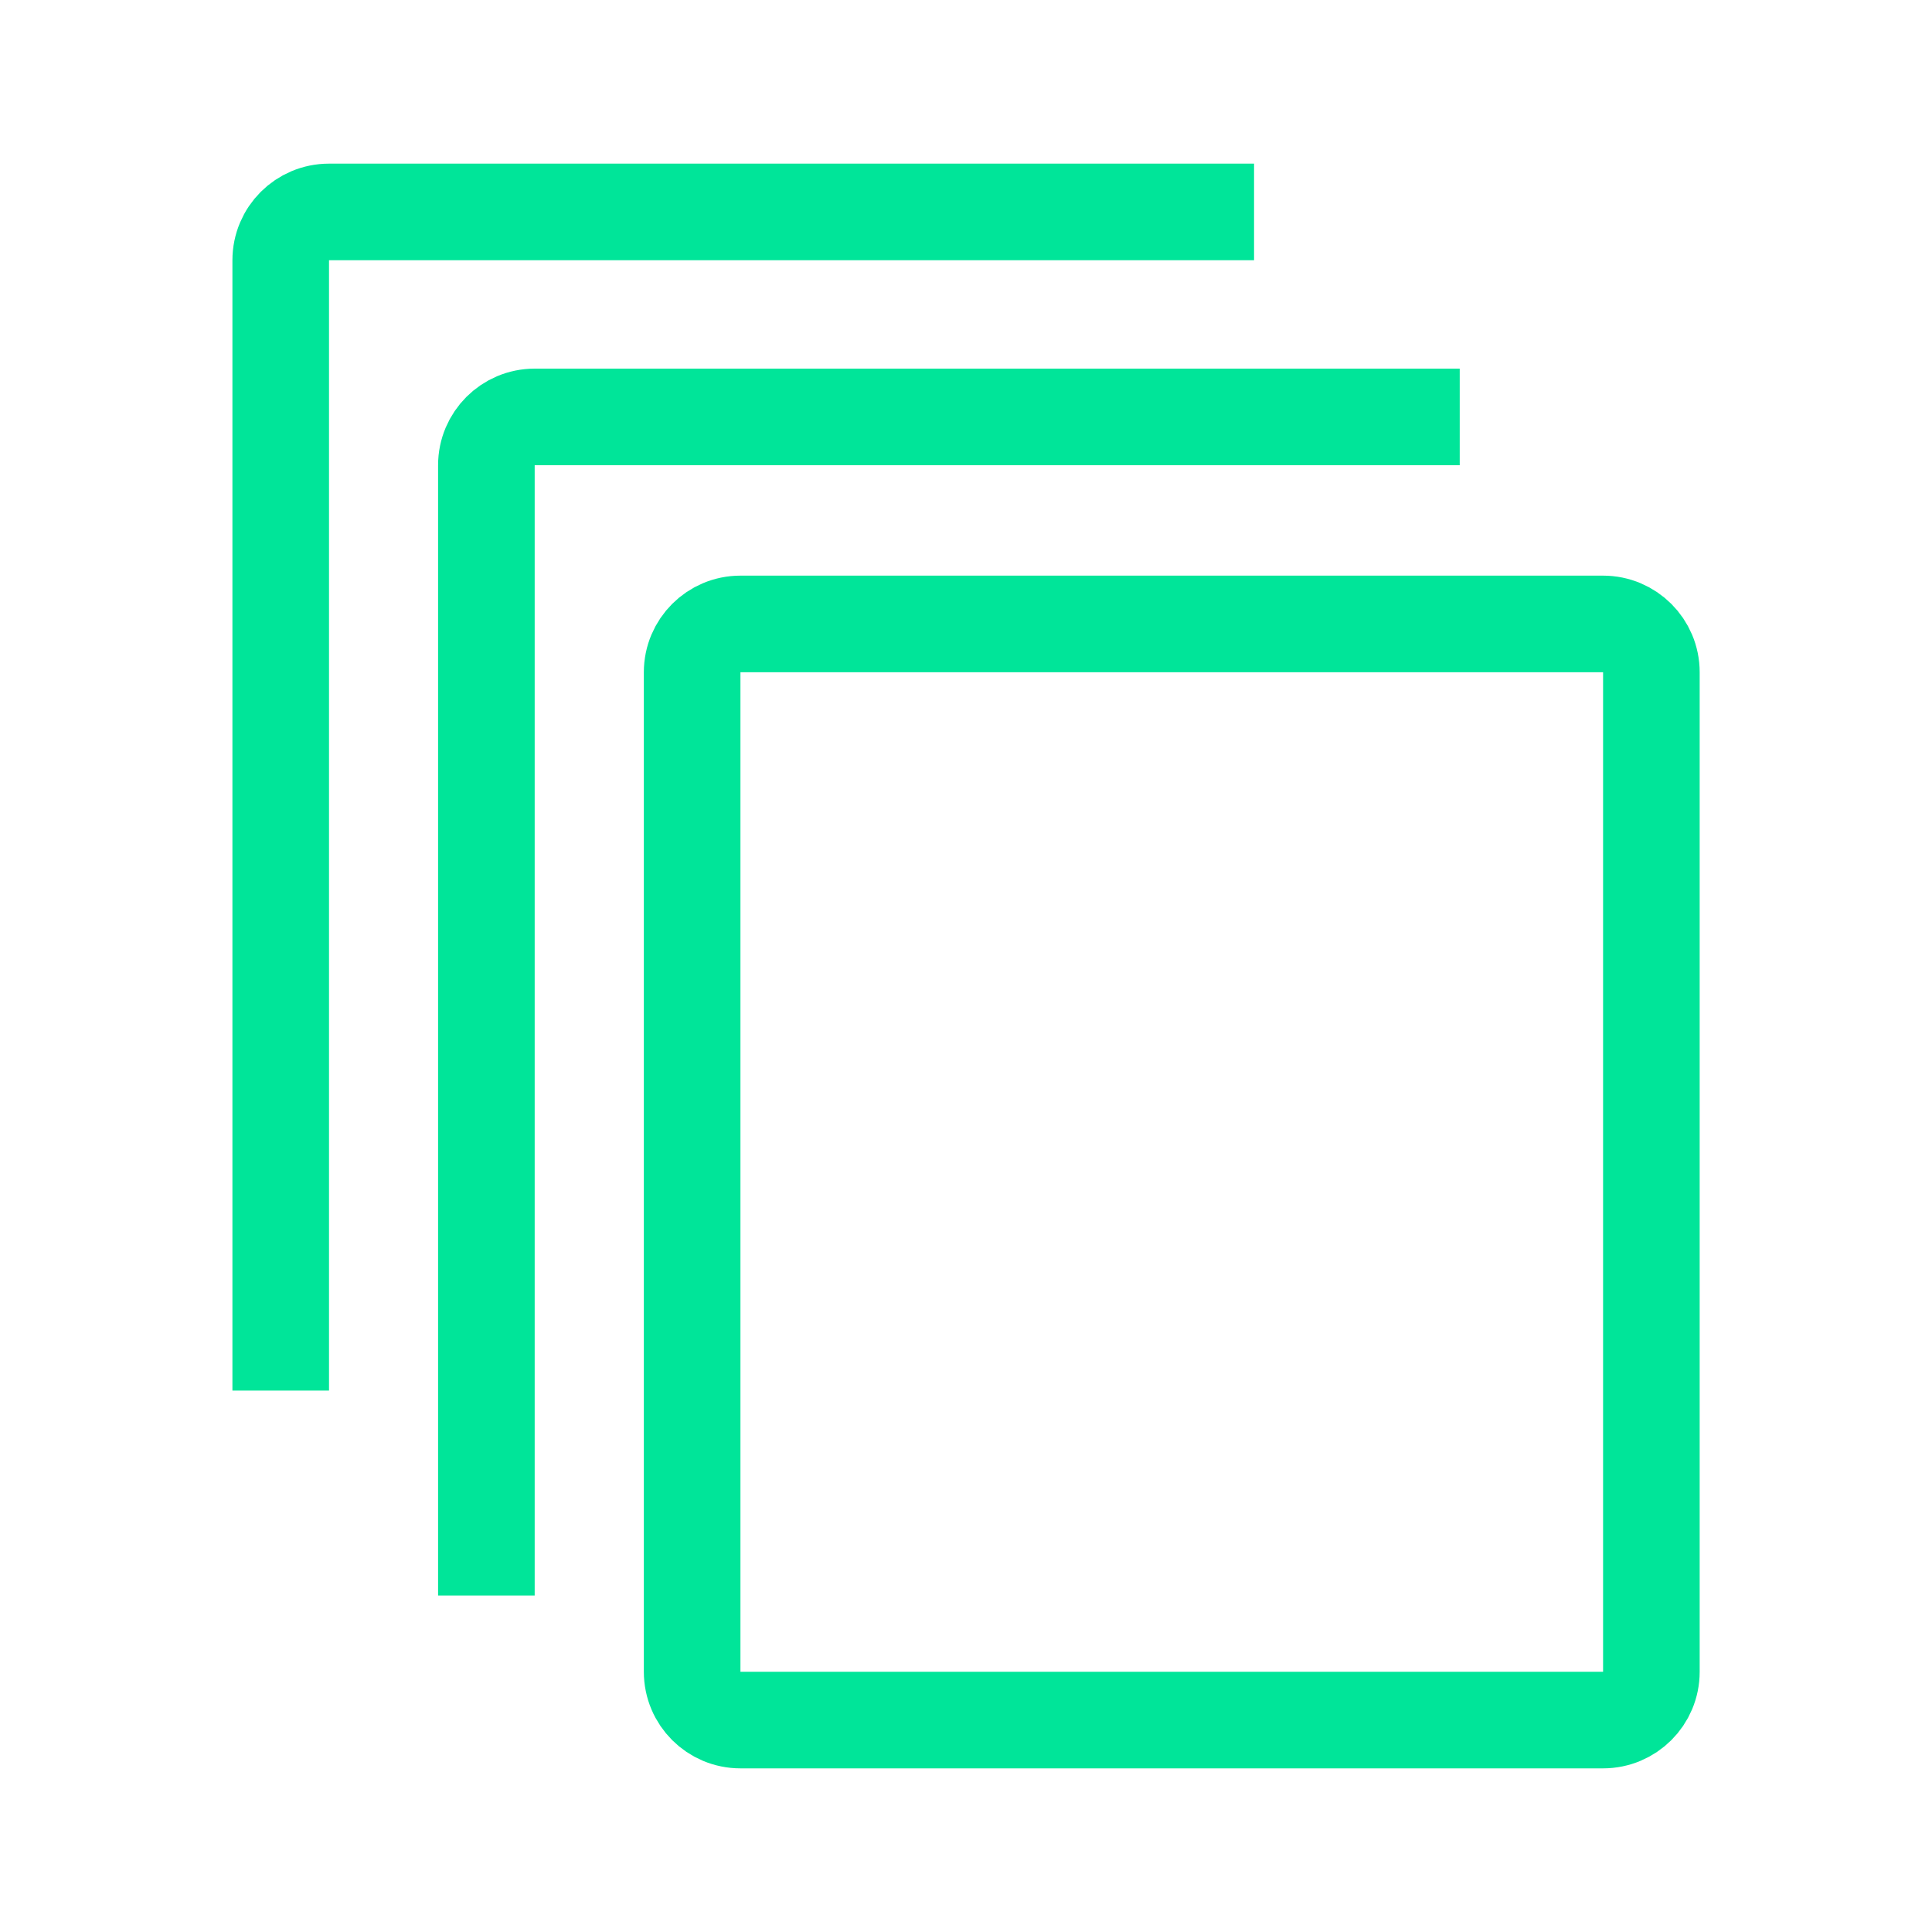 <svg width="20" height="20" viewBox="0 0 20 20" fill="none" xmlns="http://www.w3.org/2000/svg">
<path d="M7.665 6.459H16.595C16.871 6.459 17.095 6.683 17.095 6.959V17.306C17.095 17.583 16.871 17.806 16.595 17.806H7.665C7.389 17.806 7.165 17.583 7.165 17.306V6.959C7.165 6.683 7.389 6.459 7.665 6.459Z" stroke="#00E599" stroke-miterlimit="10" stroke-linecap="square"/>
<path d="M14.611 4.316H5.535C5.259 4.316 5.035 4.54 5.035 4.816V16.017" stroke="#00E599" stroke-miterlimit="10" stroke-linecap="square"/>
<path d="M12.482 2.194H3.406C3.13 2.194 2.906 2.417 2.906 2.694V13.895" stroke="#00E599" stroke-miterlimit="10" stroke-linecap="square"/>
</svg>
